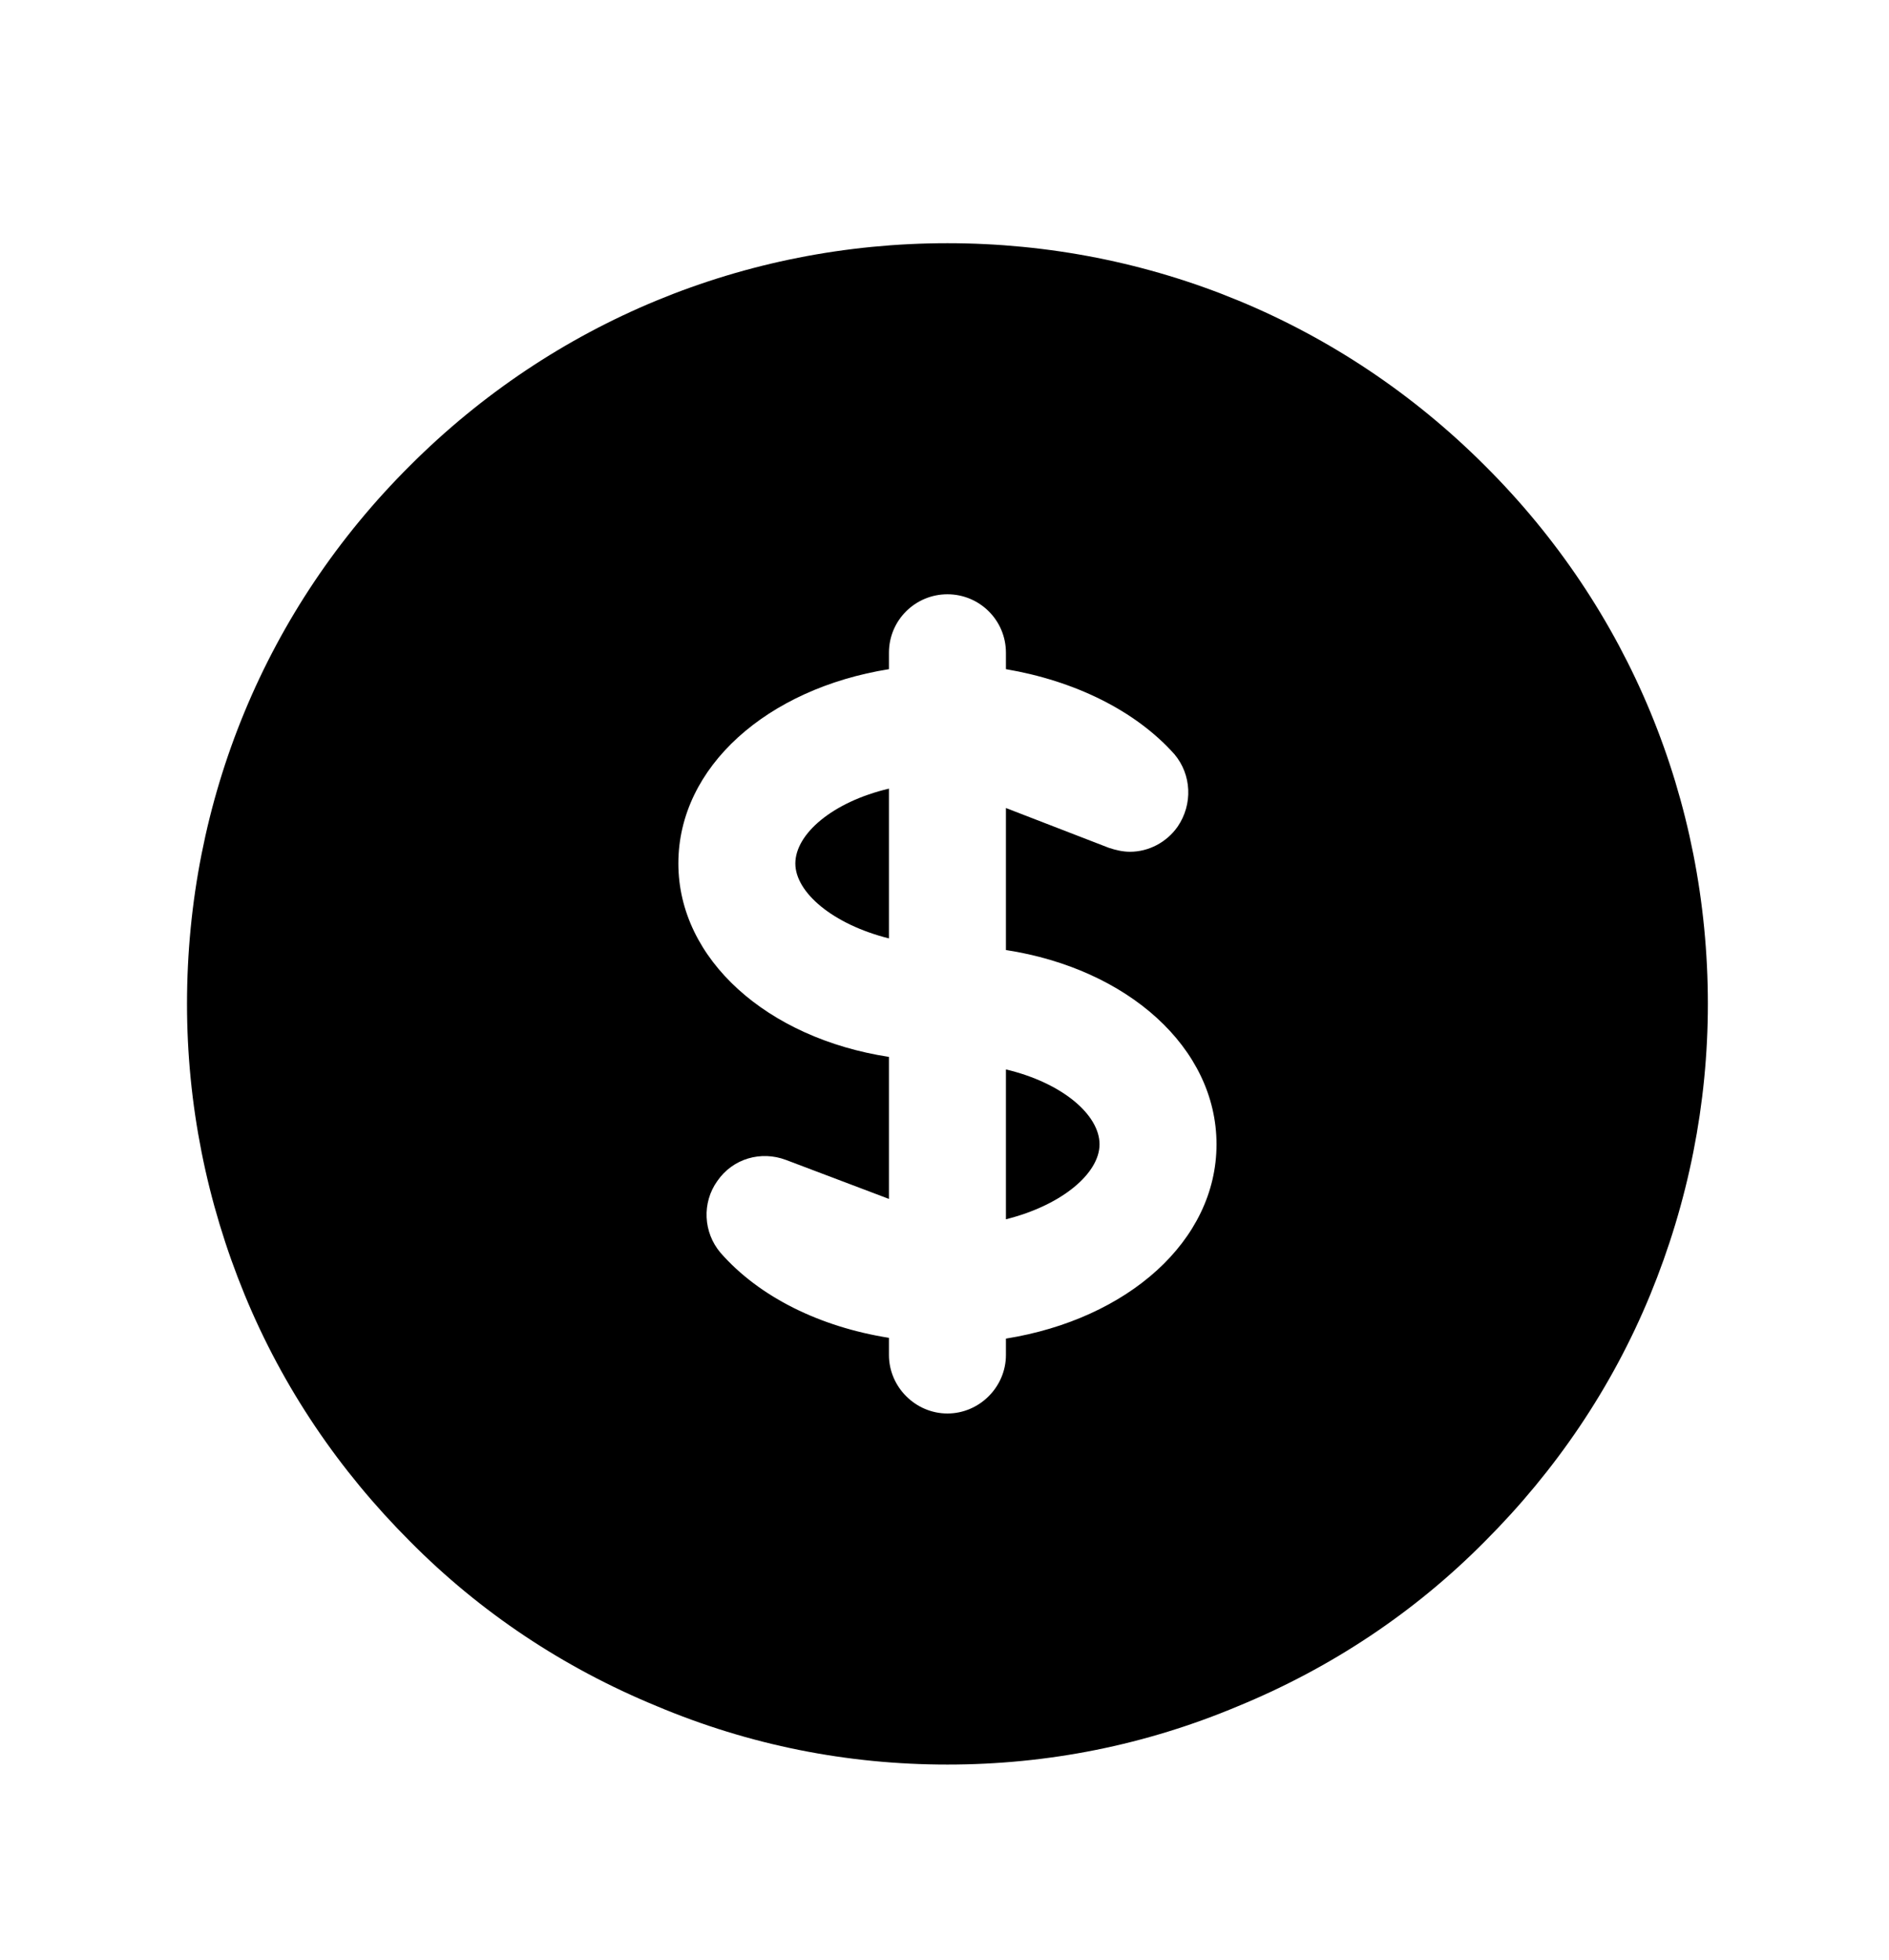 <svg width="27" height="28" viewBox="0 0 27 28" fill="black" xmlns="http://www.w3.org/2000/svg">
<path d="M12.706 11.268V13.408C11.903 13.207 11.368 12.75 11.368 12.338C11.368 11.914 11.903 11.457 12.706 11.268Z" fill="inherit"/>
<path d="M15.716 16.35C15.716 16.763 15.181 17.22 14.378 17.421V15.28C15.181 15.47 15.716 15.927 15.716 16.35Z" fill="inherit"/>
<path d="M21.223 6.652C19.172 4.601 16.44 3.475 13.542 3.475C10.644 3.475 7.912 4.601 5.861 6.652C3.799 8.703 2.673 11.434 2.673 14.344C2.673 15.77 2.952 17.175 3.498 18.502C4.044 19.828 4.847 21.01 5.861 22.024C6.865 23.038 8.057 23.83 9.384 24.376C10.71 24.934 12.104 25.212 13.542 25.212C14.98 25.212 16.373 24.934 17.7 24.376C19.026 23.83 20.219 23.038 21.223 22.024C22.237 21.01 23.04 19.828 23.586 18.502C24.132 17.175 24.411 15.77 24.411 14.344C24.411 11.434 23.285 8.703 21.223 6.652ZM14.378 19.126V19.36C14.378 19.817 13.999 20.196 13.542 20.196C13.085 20.196 12.706 19.817 12.706 19.36V19.115C11.725 18.959 10.855 18.535 10.298 17.899C10.053 17.61 10.03 17.186 10.253 16.874C10.476 16.551 10.878 16.439 11.234 16.573L12.706 17.13V15.101C10.967 14.834 9.696 13.708 9.696 12.337C9.696 10.955 10.967 9.84 12.706 9.561V9.327C12.706 8.859 13.085 8.491 13.542 8.491C13.999 8.491 14.378 8.859 14.378 9.327V9.561C15.359 9.728 16.229 10.152 16.786 10.776C17.031 11.066 17.053 11.49 16.831 11.813C16.674 12.036 16.418 12.17 16.151 12.17C16.05 12.17 15.95 12.147 15.85 12.114L14.378 11.545V13.574C16.117 13.842 17.388 14.968 17.388 16.35C17.388 17.732 16.117 18.847 14.378 19.126Z" fill="inherit"/>
</svg>

